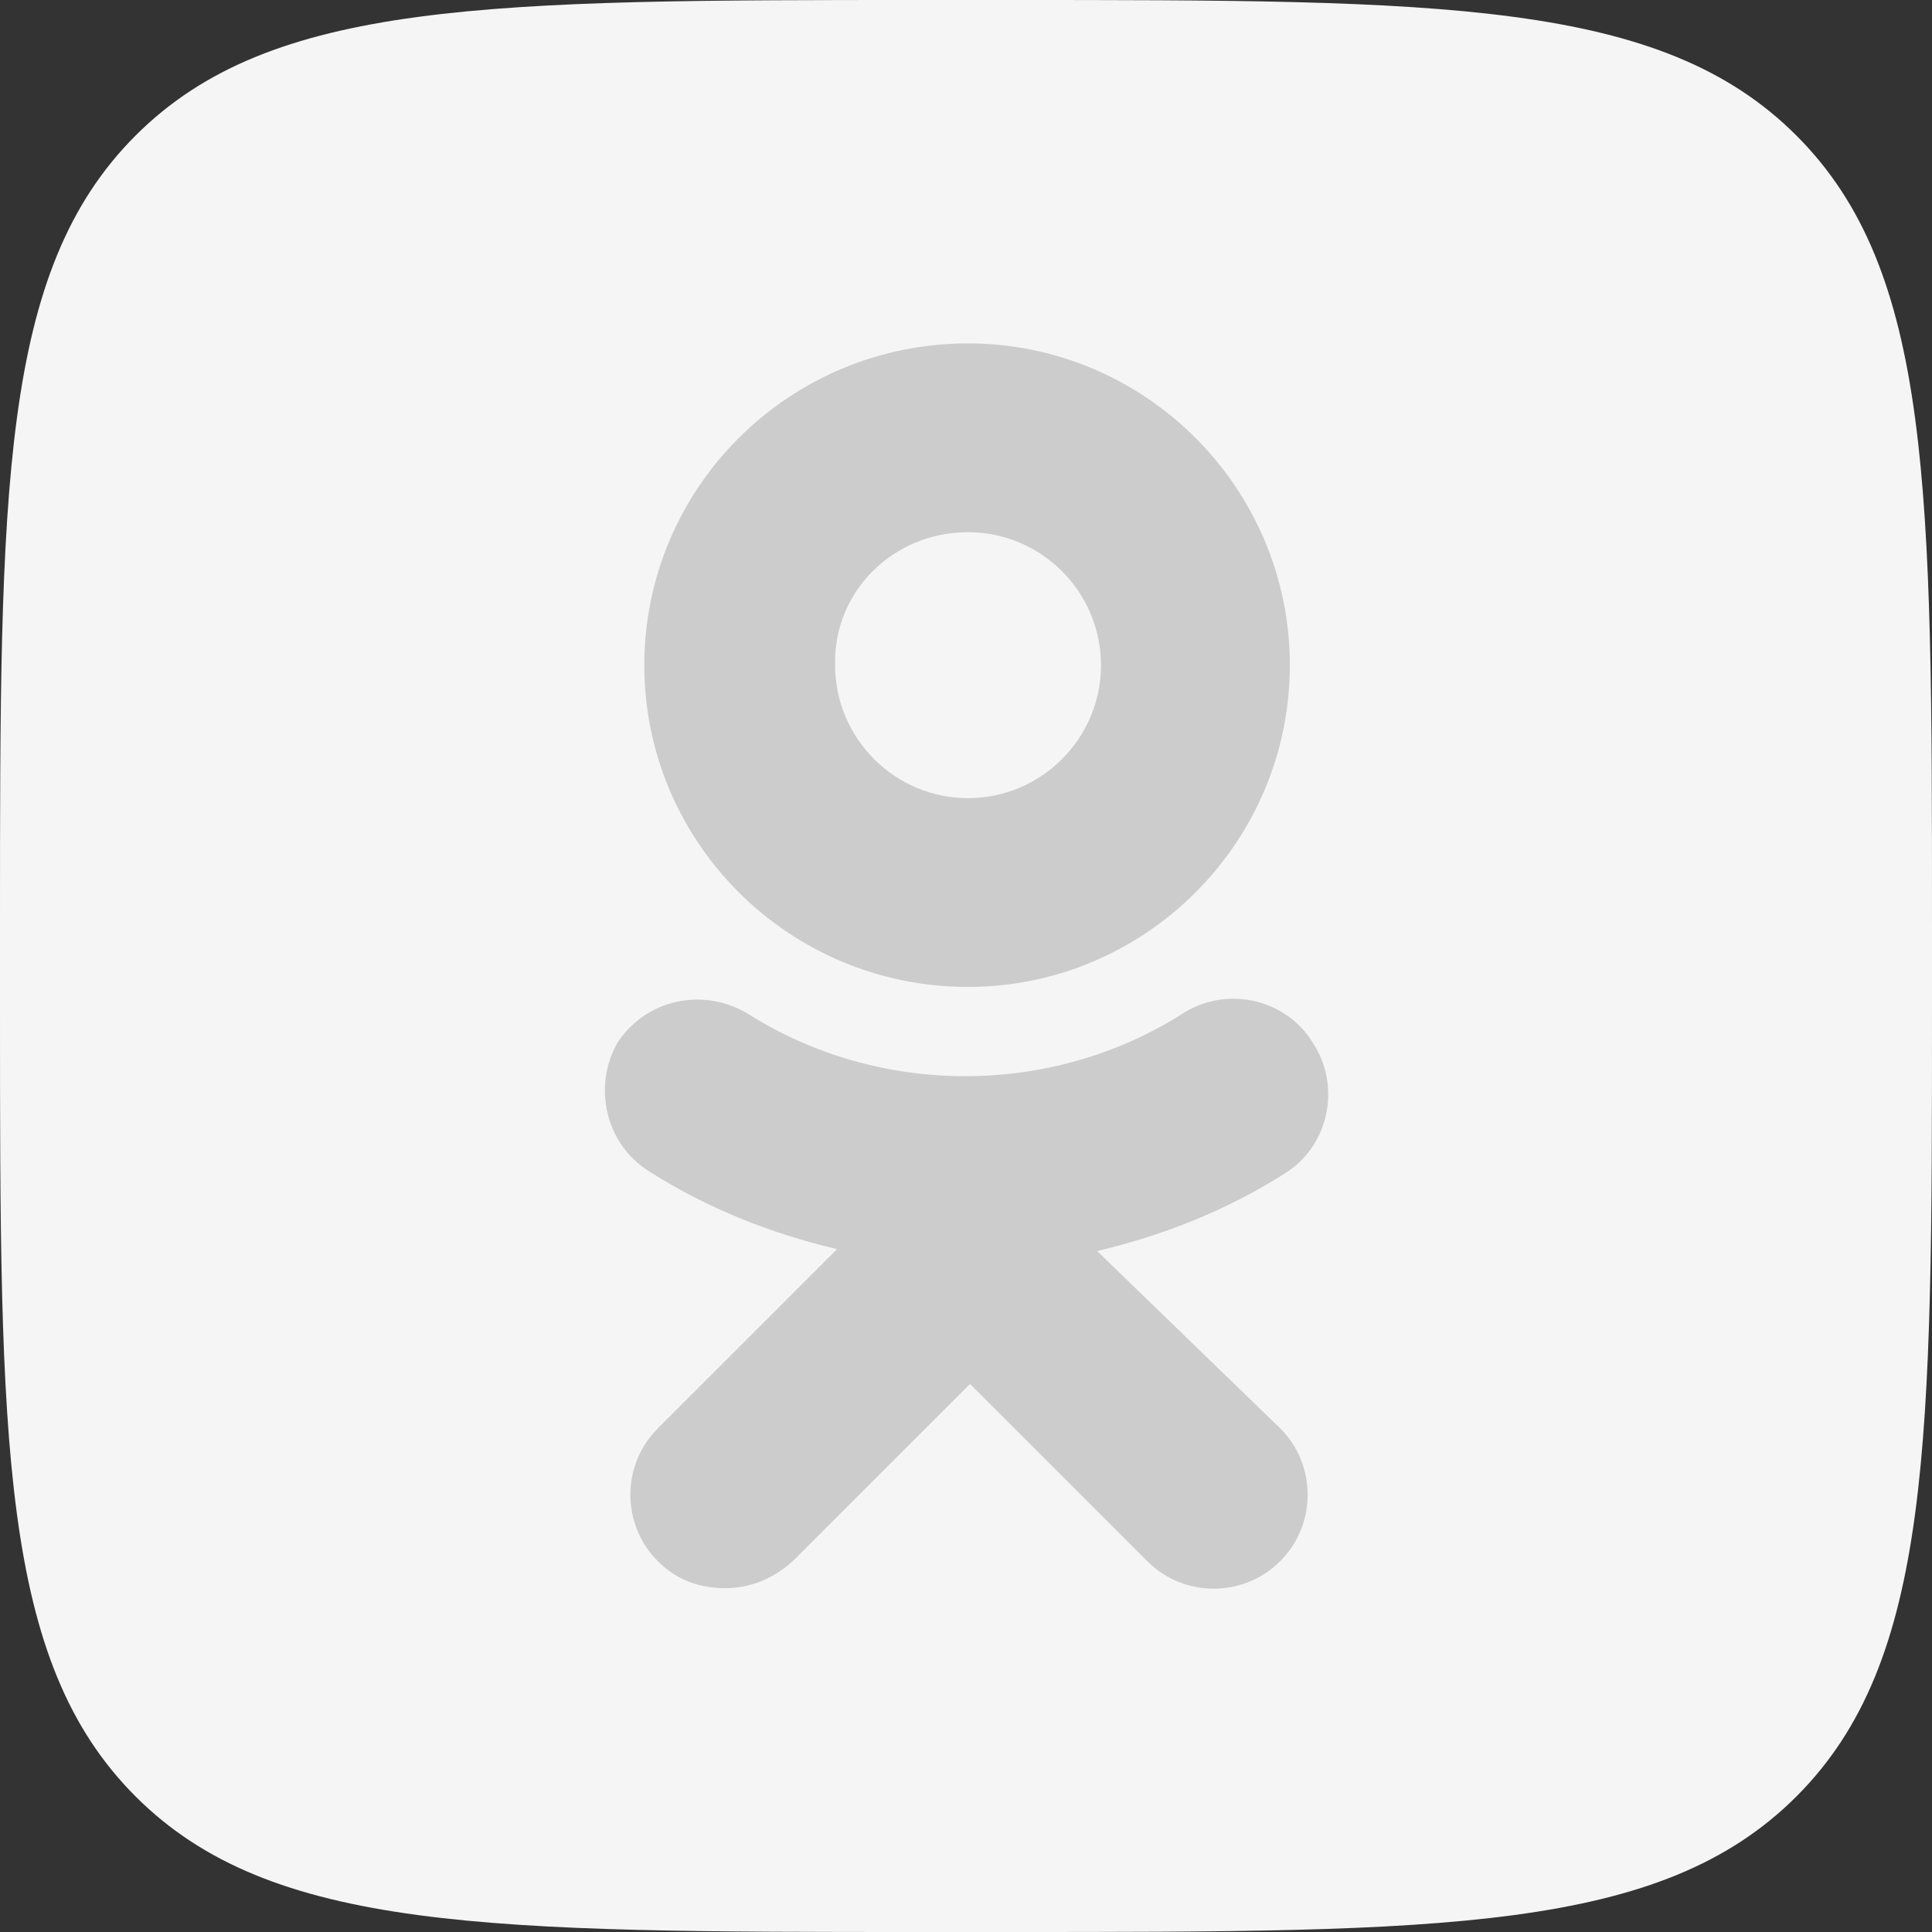 <svg width="24" height="24" viewBox="0 0 24 24" fill="none" xmlns="http://www.w3.org/2000/svg">
<rect x="0" y="0" width="24" height="24" fill="#333333" stroke="none"/>
<g clip-path="url(#clip0)">
<path d="M0 11.5C0 6.079 0 3.368 1.684 1.684C3.368 0 6.079 0 11.5 0H12.5C17.921 0 20.632 0 22.316 1.684C24 3.368 24 6.079 24 11.5V12.5C24 17.921 24 20.632 22.316 22.316C20.632 24 17.921 24 12.5 24H11.5C6.079 24 3.368 24 1.684 22.316C0 20.632 0 17.921 0 12.5L0 11.5Z" fill="#F5F5F5"/>
<path d="M12.025 12.26C14.227 12.26 16.023 10.465 16.023 8.263C16.023 6.061 14.227 4.266 12.025 4.266C9.799 4.266 8.004 6.061 8.004 8.263C8.004 10.465 9.799 12.26 12.025 12.26ZM12.025 6.611C12.935 6.611 13.677 7.353 13.677 8.263C13.677 9.173 12.935 9.915 12.025 9.915C11.116 9.915 10.374 9.173 10.374 8.263C10.35 7.353 11.092 6.611 12.025 6.611Z" fill="#CCCCCC"/>
<path d="M13.629 15.541C14.443 15.349 15.233 15.038 15.951 14.583C16.502 14.248 16.669 13.506 16.31 12.956C15.975 12.405 15.233 12.237 14.682 12.597C13.055 13.626 10.925 13.626 9.297 12.597C8.746 12.261 8.028 12.405 7.669 12.956C7.358 13.506 7.526 14.224 8.076 14.559C8.794 15.014 9.584 15.325 10.398 15.517L8.172 17.743C7.717 18.198 7.717 18.939 8.172 19.394C8.411 19.634 8.698 19.729 9.01 19.729C9.321 19.729 9.608 19.61 9.847 19.394L12.05 17.192L14.252 19.394C14.706 19.849 15.448 19.849 15.903 19.394C16.358 18.939 16.358 18.198 15.903 17.743L13.629 15.541Z" fill="#CCCCCC"/>
</g>
<defs>
<clipPath id="clip0">
<path d="M0 0H24V24H0V0Z" fill="white"/>
</clipPath>
</defs>
</svg>
